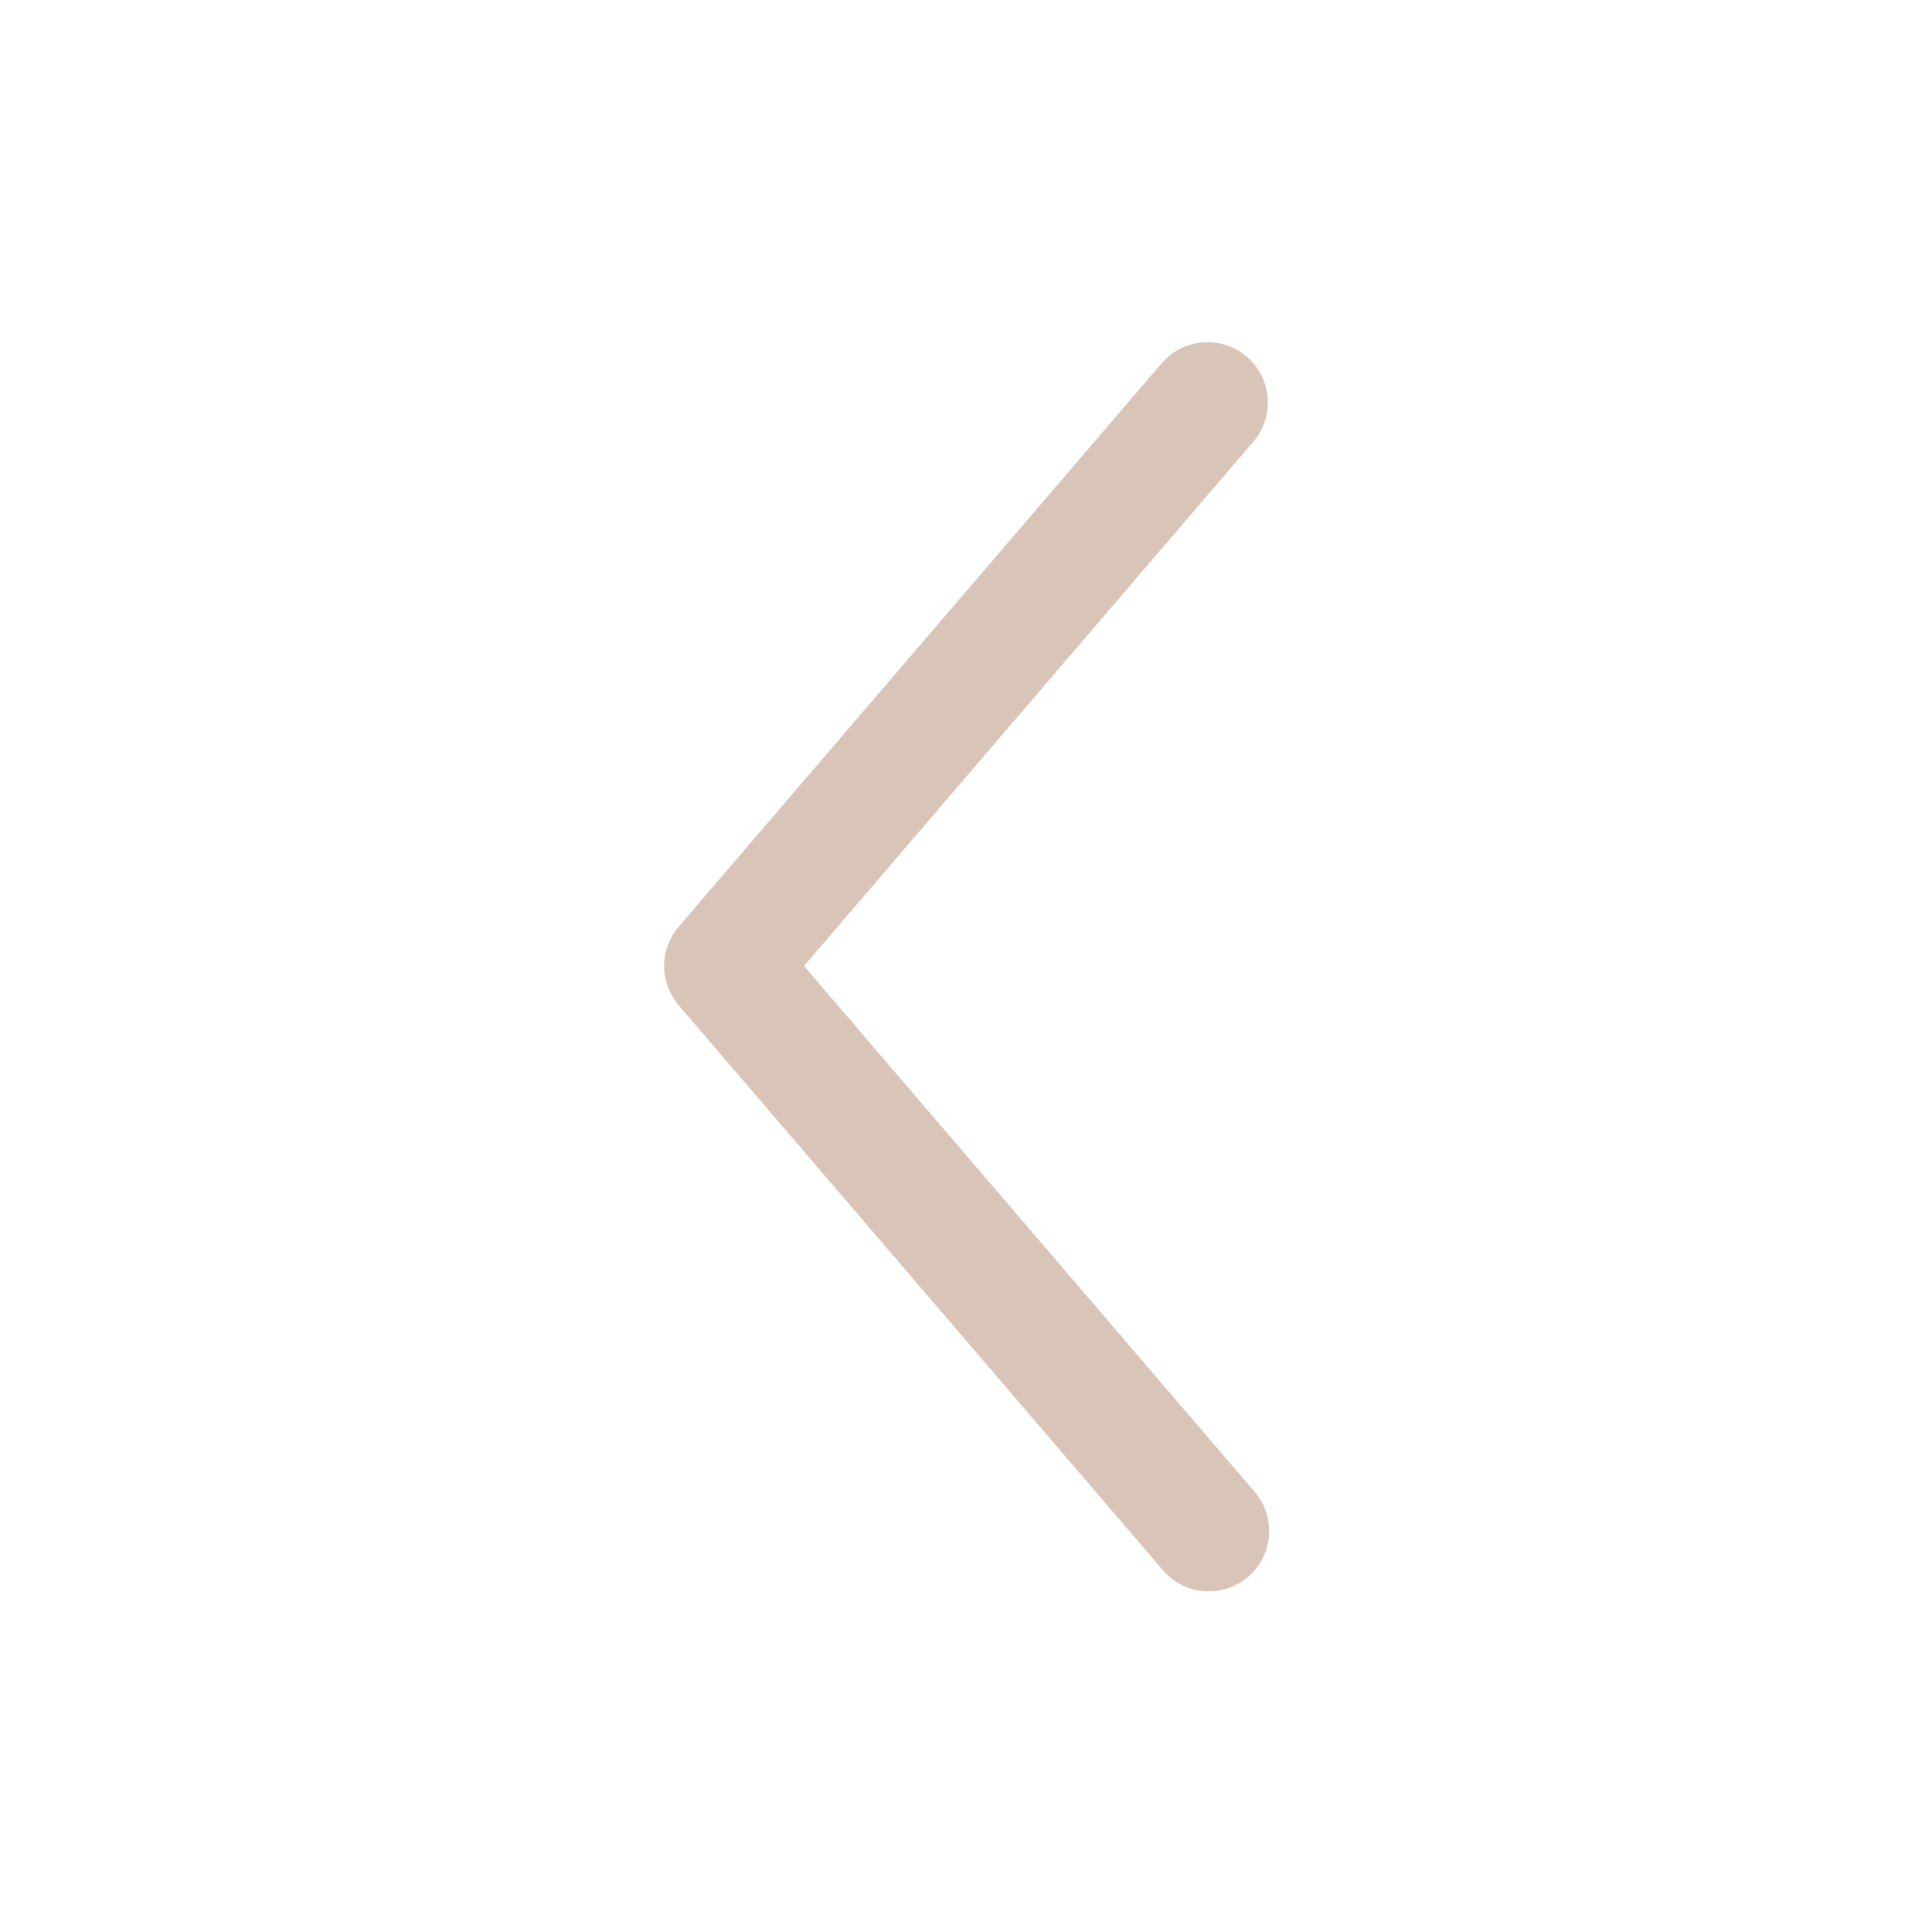 <svg width="20" height="20" viewBox="0 0 20 20" fill="none" xmlns="http://www.w3.org/2000/svg">
<path fill-rule="evenodd" clip-rule="evenodd" d="M12.907 3.692C12.969 3.745 13.02 3.81 13.057 3.884C13.095 3.957 13.117 4.037 13.123 4.119C13.129 4.2 13.12 4.283 13.094 4.361C13.068 4.439 13.028 4.511 12.974 4.573L8.323 10L12.974 15.427C13.031 15.489 13.074 15.561 13.102 15.64C13.13 15.719 13.142 15.803 13.137 15.886C13.132 15.97 13.11 16.052 13.073 16.127C13.036 16.202 12.984 16.269 12.92 16.323C12.857 16.378 12.783 16.419 12.703 16.444C12.623 16.47 12.539 16.479 12.455 16.471C12.372 16.463 12.291 16.439 12.217 16.399C12.143 16.36 12.078 16.305 12.026 16.24L7.026 10.407C6.929 10.293 6.875 10.149 6.875 10C6.875 9.851 6.929 9.707 7.026 9.593L12.026 3.76C12.134 3.634 12.287 3.557 12.452 3.544C12.617 3.531 12.781 3.585 12.907 3.693V3.692Z" fill="#D8C5B7"/>
</svg>
